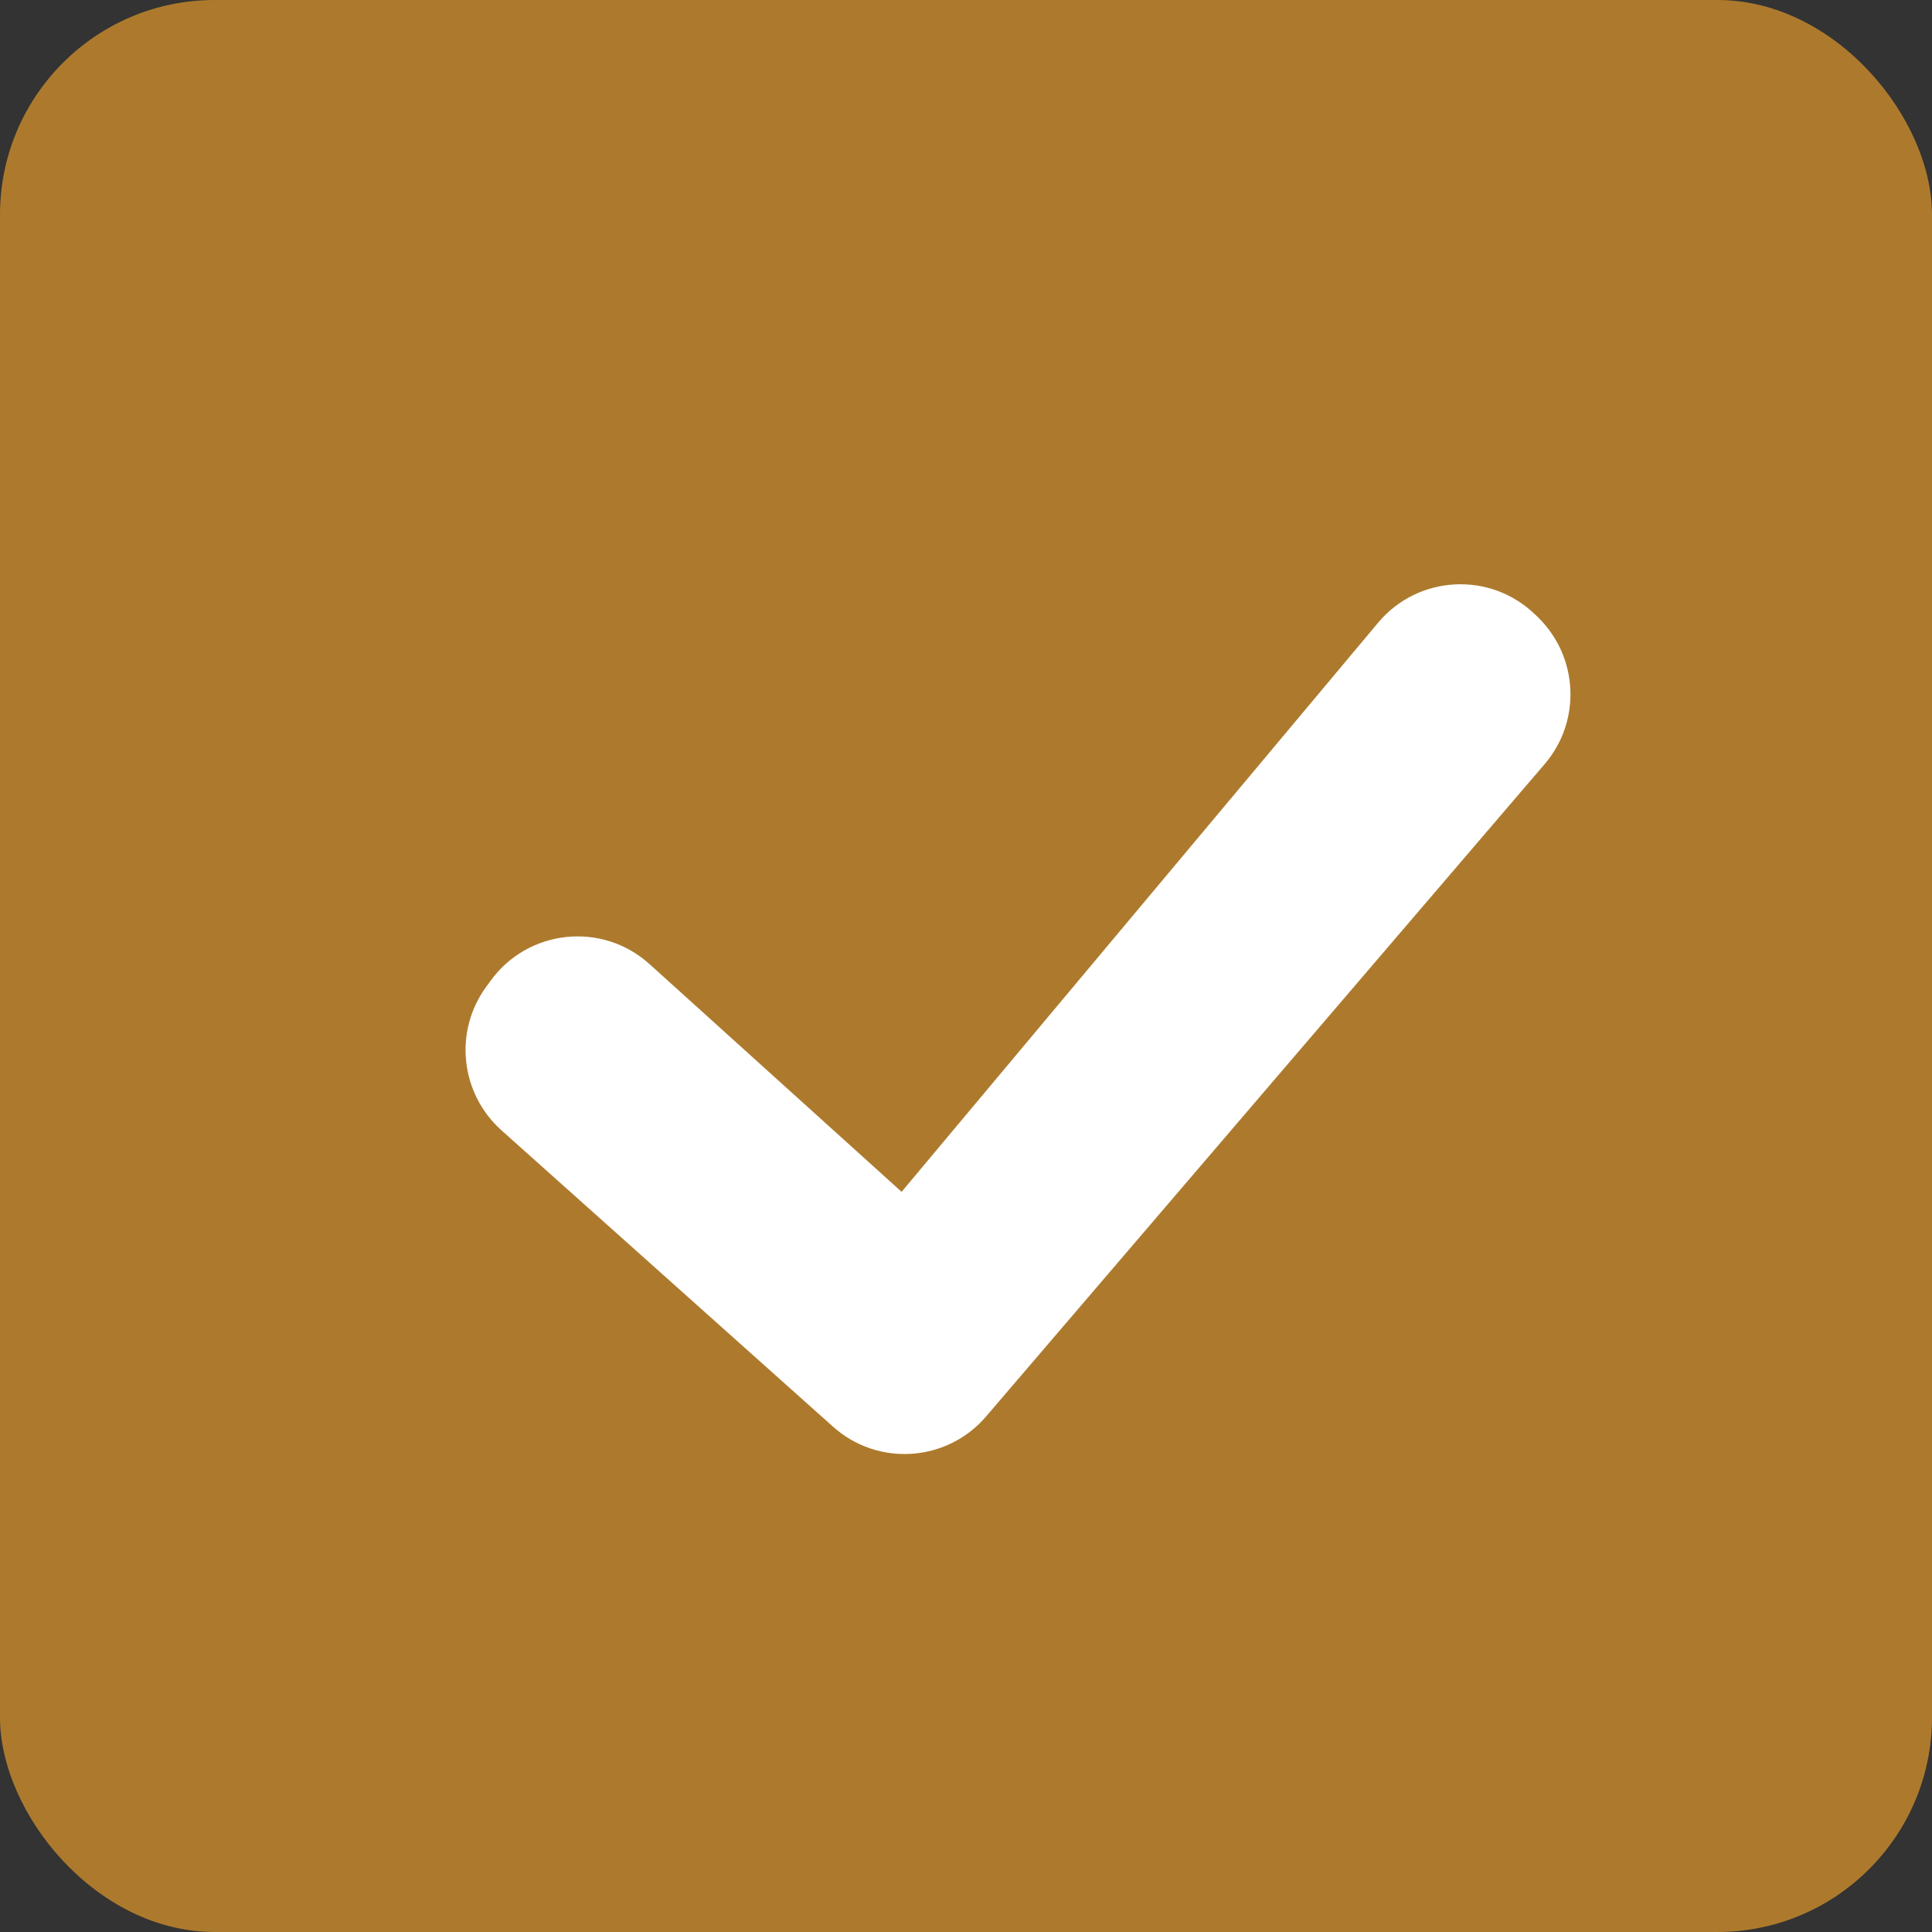 <svg width="18" height="18" viewBox="0 0 18 18" fill="none" xmlns="http://www.w3.org/2000/svg">
<rect x="0" y="0" width="18" height="18" fill="#333333" stroke="none"/>
<g id="Checkbox">
<rect id="Checkbox selected" width="18" height="18" rx="2" fill="#AD7A2D"/>
<path id="Vector" d="M4.671 10.53C4.29 10.188 4.227 9.614 4.526 9.199L4.569 9.14C4.918 8.656 5.609 8.583 6.051 8.982L8.4 11.104L12.84 5.801C13.214 5.355 13.889 5.321 14.306 5.729L14.331 5.753C14.707 6.122 14.734 6.719 14.391 7.119L9.187 13.197C8.822 13.623 8.179 13.666 7.761 13.292L4.671 10.53Z" fill="white"/>
</g>
</svg>
